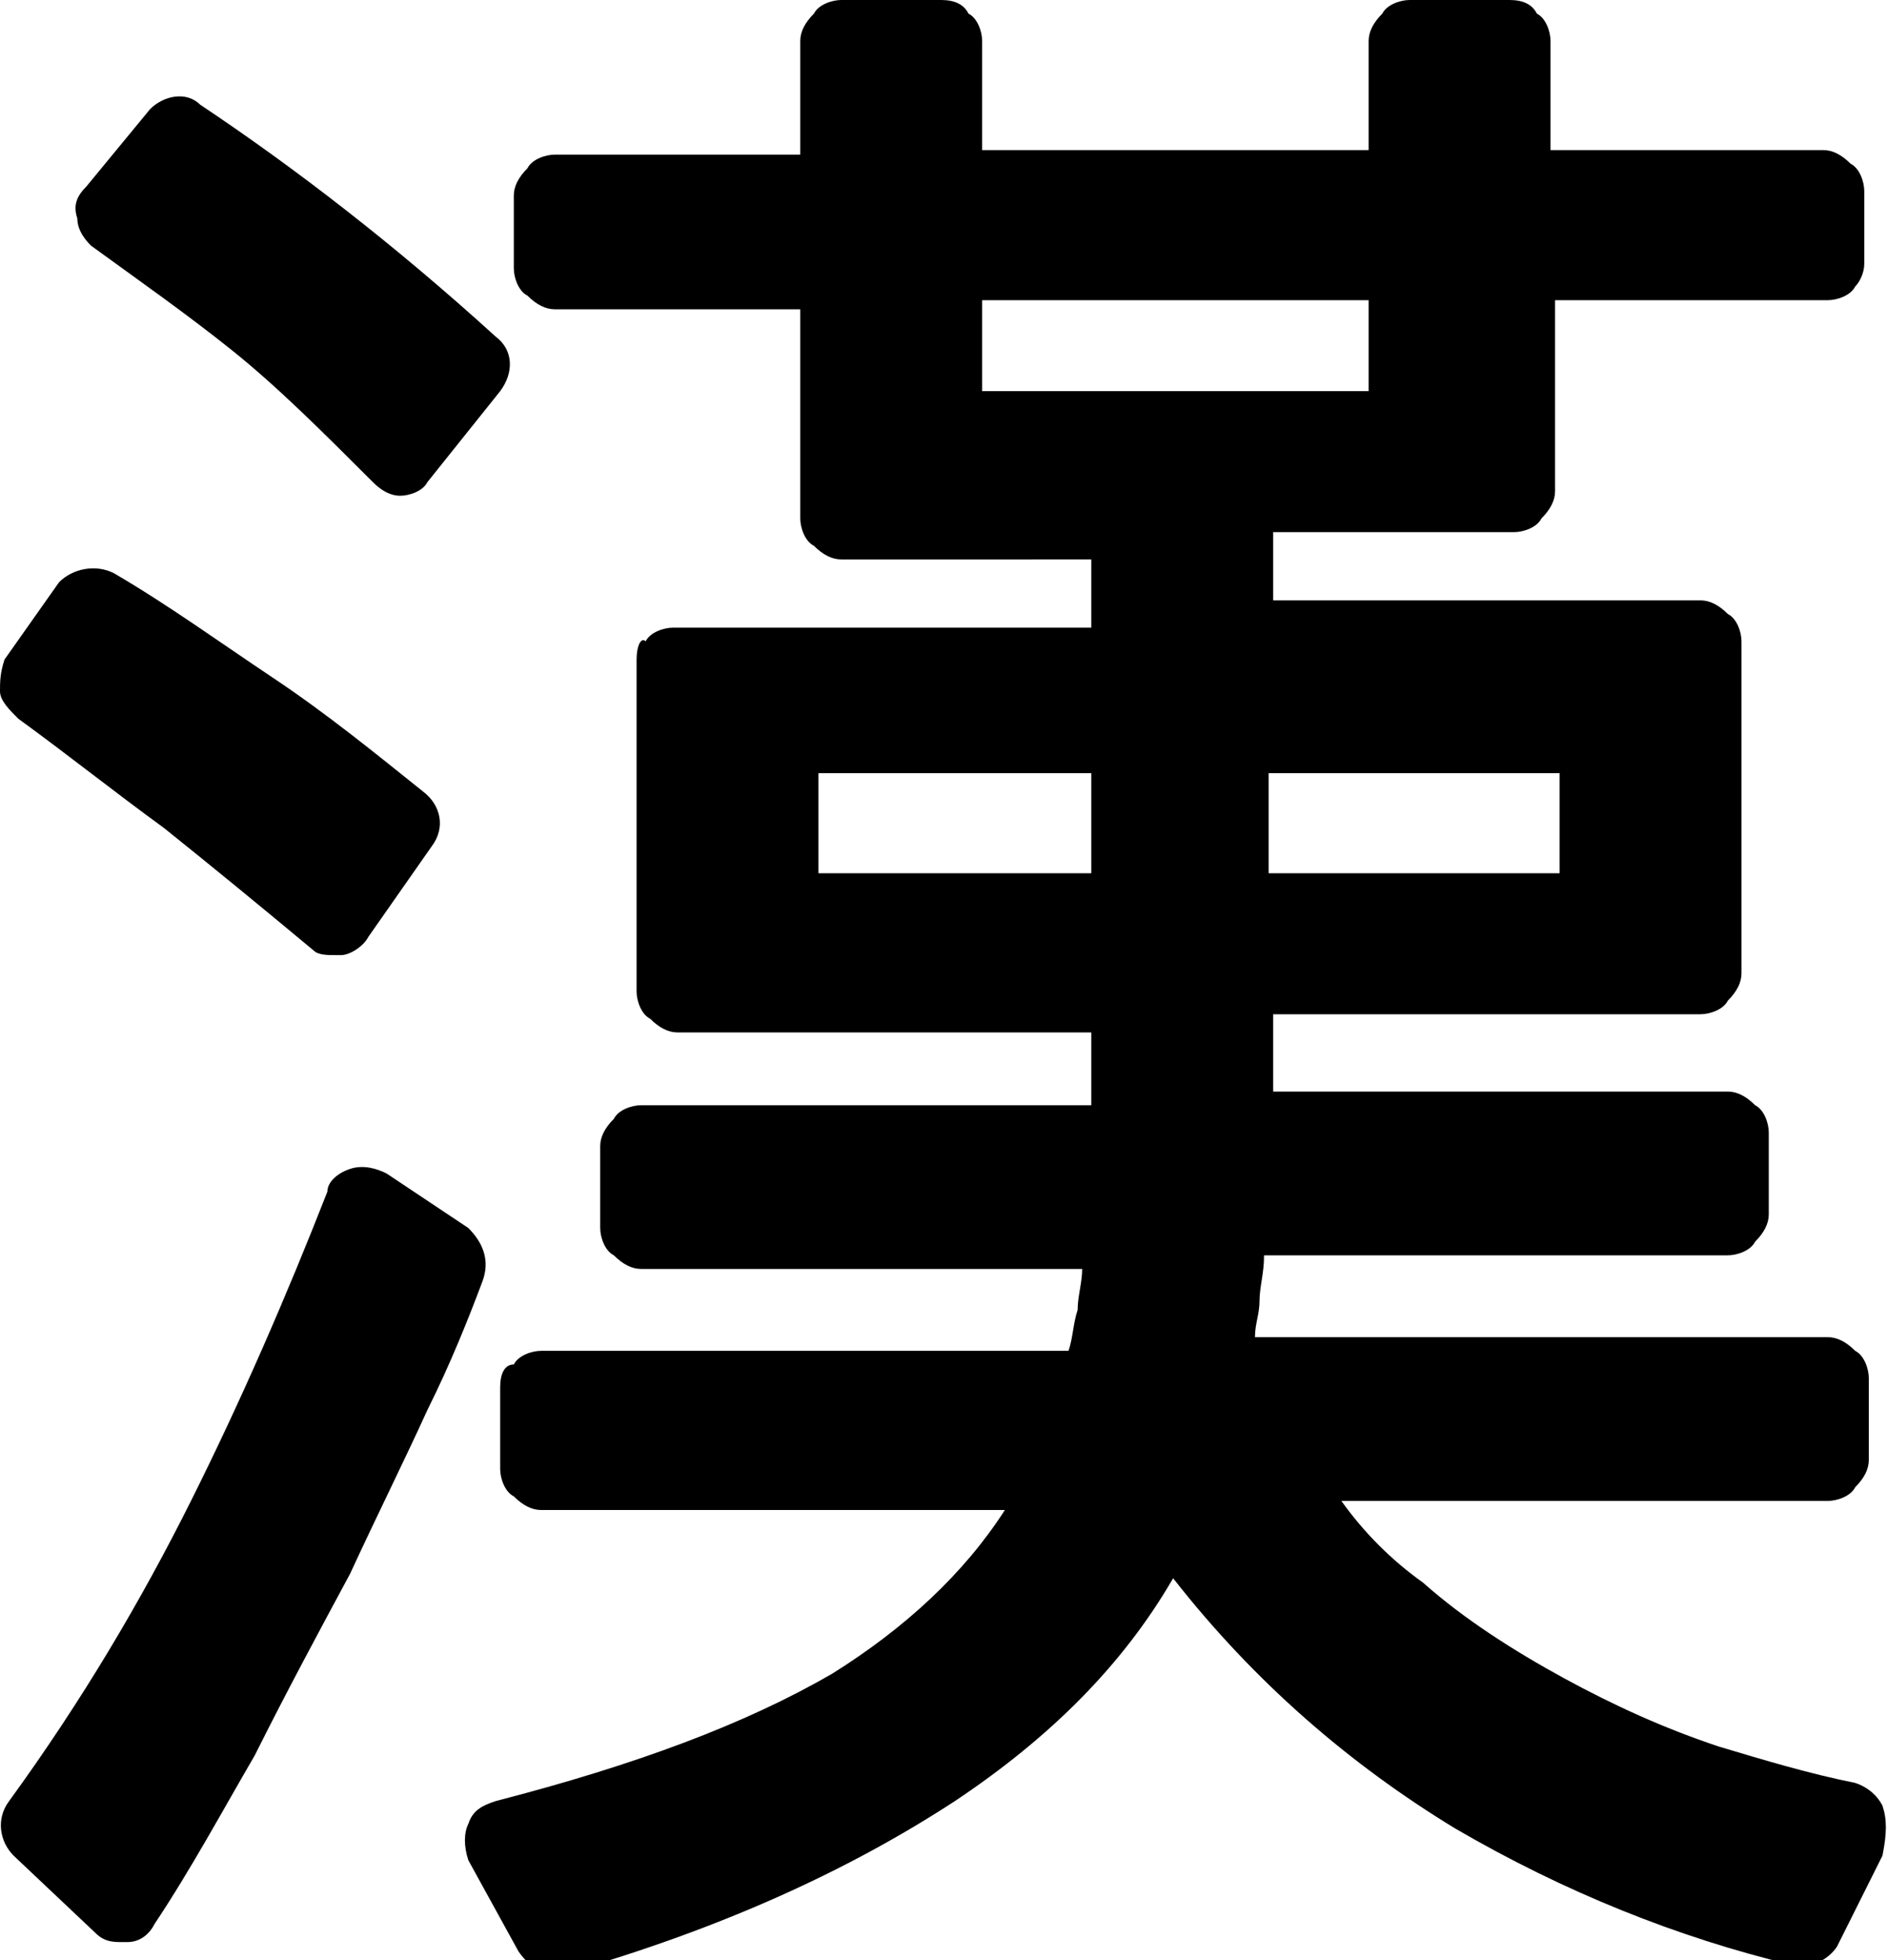 <?xml version="1.0" encoding="utf-8"?>
<!-- Generator: Adobe Illustrator 18.1.1, SVG Export Plug-In . SVG Version: 6.00 Build 0)  -->
<svg version="1.1" id="Layer_1" xmlns="http://www.w3.org/2000/svg" xmlns:xlink="http://www.w3.org/1999/xlink" x="0px" y="0px"
	 viewBox="0 0 41.5 43.1" enable-background="new 0 0 41.5 43.1" xml:space="preserve">
<g>
	<path d="M3.6,18.2c1,0.8,2.1,1.7,3.3,2.7C7,21,7.2,21,7.4,21c0,0,0.1,0,0.1,0c0.2,0,0.5-0.2,0.6-0.4l1.4-2c0.3-0.4,0.2-0.9-0.2-1.2
		c-1-0.8-2.1-1.7-3.3-2.5c-1.2-0.8-2.3-1.6-3.5-2.3c-0.4-0.2-0.9-0.1-1.2,0.2l-1.2,1.7C0,14.8,0,15,0,15.2c0,0.2,0.2,0.4,0.4,0.6
		C1.5,16.6,2.5,17.4,3.6,18.2z"/>
	<path d="M2,5.4c1.1,0.8,2.1,1.5,3.1,2.3c1,0.8,2,1.8,3.1,2.9c0.2,0.2,0.4,0.3,0.6,0.3c0,0,0,0,0,0c0.2,0,0.5-0.1,0.6-0.3L11,8.6
		c0.3-0.4,0.3-0.9-0.1-1.2c-2.2-2-4.4-3.7-6.5-5.1C4.1,2,3.6,2.1,3.3,2.4L1.9,4.1C1.7,4.3,1.6,4.5,1.7,4.8C1.7,5,1.8,5.2,2,5.4z"/>
	<path d="M10.3,27l-1.8-1.2c-0.2-0.1-0.5-0.2-0.8-0.1c-0.3,0.1-0.5,0.3-0.5,0.5c-0.9,2.3-1.9,4.6-3,6.8c-1.1,2.2-2.4,4.4-4,6.6
		C-0.1,40,0,40.5,0.3,40.8l1.8,1.7c0.2,0.2,0.4,0.2,0.6,0.2c0,0,0.1,0,0.1,0c0.3,0,0.5-0.2,0.6-0.4c0.8-1.2,1.5-2.5,2.2-3.7
		c0.7-1.4,1.4-2.7,2.1-4c0.6-1.3,1.2-2.5,1.7-3.6c0.5-1,0.9-2,1.2-2.8C10.8,27.7,10.6,27.3,10.3,27z"/>
	<path d="M41.4,39.7c-0.1-0.2-0.3-0.4-0.6-0.5c-1-0.2-2-0.5-3-0.8c-1.2-0.4-2.3-0.9-3.4-1.5c-1.1-0.6-2.2-1.3-3.1-2.1
		c-0.7-0.5-1.3-1.1-1.8-1.8h10.7c0.2,0,0.5-0.1,0.6-0.3c0.2-0.2,0.3-0.4,0.3-0.6v-1.8c0-0.2-0.1-0.5-0.3-0.6
		c-0.2-0.2-0.4-0.3-0.6-0.3H27.6c0-0.3,0.1-0.5,0.1-0.8c0-0.3,0.1-0.6,0.1-1H38c0.2,0,0.5-0.1,0.6-0.3c0.2-0.2,0.3-0.4,0.3-0.6v-1.8
		c0-0.2-0.1-0.5-0.3-0.6c-0.2-0.2-0.4-0.3-0.6-0.3h-10v-1.7h9.4c0.2,0,0.5-0.1,0.6-0.3c0.2-0.2,0.3-0.4,0.3-0.6v-7.3
		c0-0.2-0.1-0.5-0.3-0.6c-0.2-0.2-0.4-0.3-0.6-0.3h-9.4v-1.5h5.3c0.2,0,0.5-0.1,0.6-0.3c0.2-0.2,0.3-0.4,0.3-0.6V6.6h6
		c0.2,0,0.5-0.1,0.6-0.3C40.9,6.2,41,6,41,5.8V4.2c0-0.2-0.1-0.5-0.3-0.6c-0.2-0.2-0.4-0.3-0.6-0.3h-6l0-2.4c0-0.2-0.1-0.5-0.3-0.6
		C33.7,0.1,33.5,0,33.2,0H31c-0.2,0-0.5,0.1-0.6,0.3c-0.2,0.2-0.3,0.4-0.3,0.6v2.4h-8.5V0.9c0-0.2-0.1-0.5-0.3-0.6
		C21.2,0.1,21,0,20.7,0h-2.2c-0.2,0-0.5,0.1-0.6,0.3c-0.2,0.2-0.3,0.4-0.3,0.6v2.5l-5.4,0c-0.2,0-0.5,0.1-0.6,0.3
		c-0.2,0.2-0.3,0.4-0.3,0.6v1.6c0,0.2,0.1,0.5,0.3,0.6c0.2,0.2,0.4,0.3,0.6,0.3h5.4v4.6c0,0.2,0.1,0.5,0.3,0.6
		c0.2,0.2,0.4,0.3,0.6,0.3H24v1.5h-9.2c-0.2,0-0.5,0.1-0.6,0.3C14.1,14,14,14.2,14,14.5v7.3c0,0.2,0.1,0.5,0.3,0.6
		c0.2,0.2,0.4,0.3,0.6,0.3H24v1.6l-9.9,0c-0.2,0-0.5,0.1-0.6,0.3c-0.2,0.2-0.3,0.4-0.3,0.6V27c0,0.2,0.1,0.5,0.3,0.6
		c0.2,0.2,0.4,0.3,0.6,0.3h9.7c0,0.3-0.1,0.6-0.1,0.9c-0.1,0.3-0.1,0.6-0.2,0.9H11.9c-0.2,0-0.5,0.1-0.6,0.3
		C11.1,30,11,30.2,11,30.5v1.8c0,0.2,0.1,0.5,0.3,0.6c0.2,0.2,0.4,0.3,0.6,0.3h10.2c-0.9,1.4-2.2,2.6-3.8,3.6
		c-1.9,1.1-4.3,2-7.4,2.8c-0.3,0.1-0.5,0.2-0.6,0.5c-0.1,0.2-0.1,0.5,0,0.8l1.1,2c0.2,0.3,0.5,0.5,0.8,0.5c0.1,0,0.2,0,0.2,0
		c3.5-1,6.3-2.3,8.6-3.8v0c2.1-1.4,3.7-3,4.8-4.9c1.8,2.3,3.9,4.1,6.2,5.5c2.4,1.4,4.9,2.4,7.4,3c0.4,0.1,0.8-0.1,1-0.4l1-2
		C41.5,40.3,41.5,40,41.4,39.7z M24,19.2h-6V17h6L24,19.2z M30.1,6.6v2h-8.5v-2H30.1z M27.9,19.2V17h6.4v2.2H27.9z"/>
</g>
<g>
</g>
<g>
</g>
<g>
</g>
<g>
</g>
<g>
</g>
<g>
</g>
<g>
</g>
<g>
</g>
<g>
</g>
<g>
</g>
<g>
</g>
<g>
</g>
<g>
</g>
<g>
</g>
<g>
</g>
</svg>
